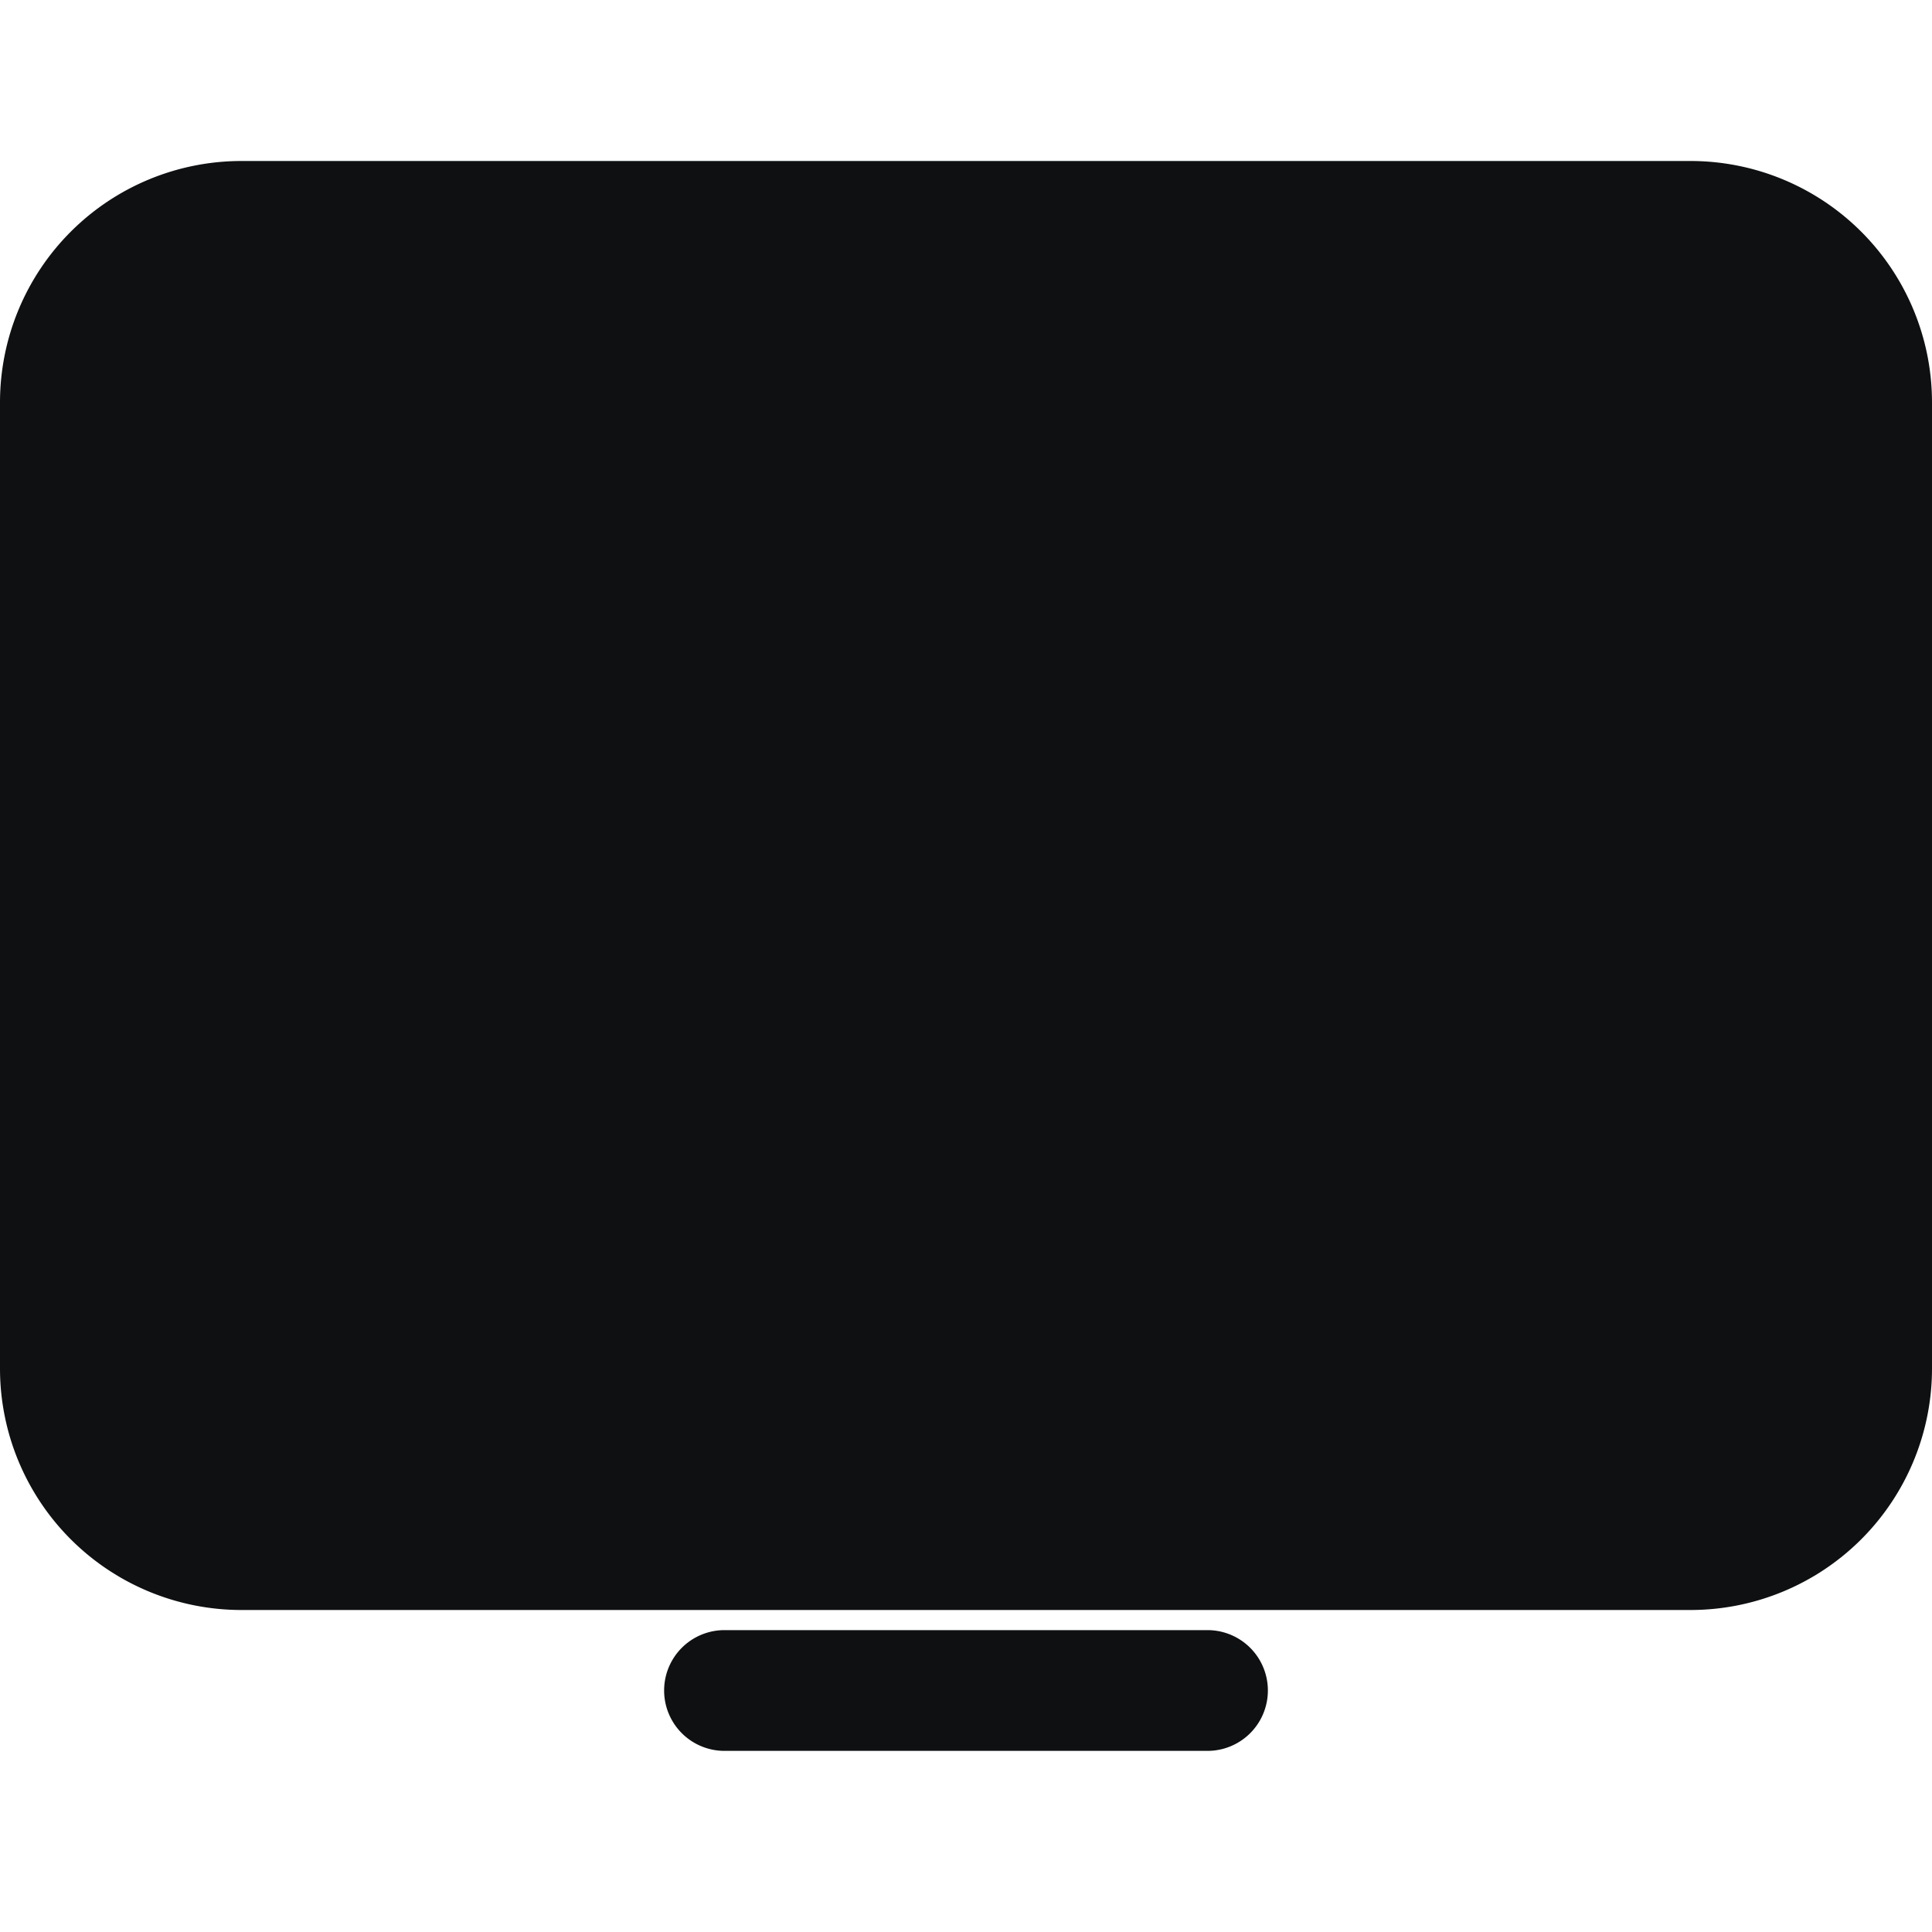 <svg xmlns="http://www.w3.org/2000/svg" fill="none" viewBox="0 0 12 12"><path fill="#0E1011" d="M1.5 1A1.5 1.5 0 0 0 0 2.5v6A1.5 1.5 0 0 0 1.5 10h9A1.5 1.5 0 0 0 12 8.5v-6A1.5 1.5 0 0 0 10.5 1h-9ZM4.5 10.125a.375.375 0 0 0 0 .75h3a.375.375 0 0 0 0-.75h-3Z"/></svg>